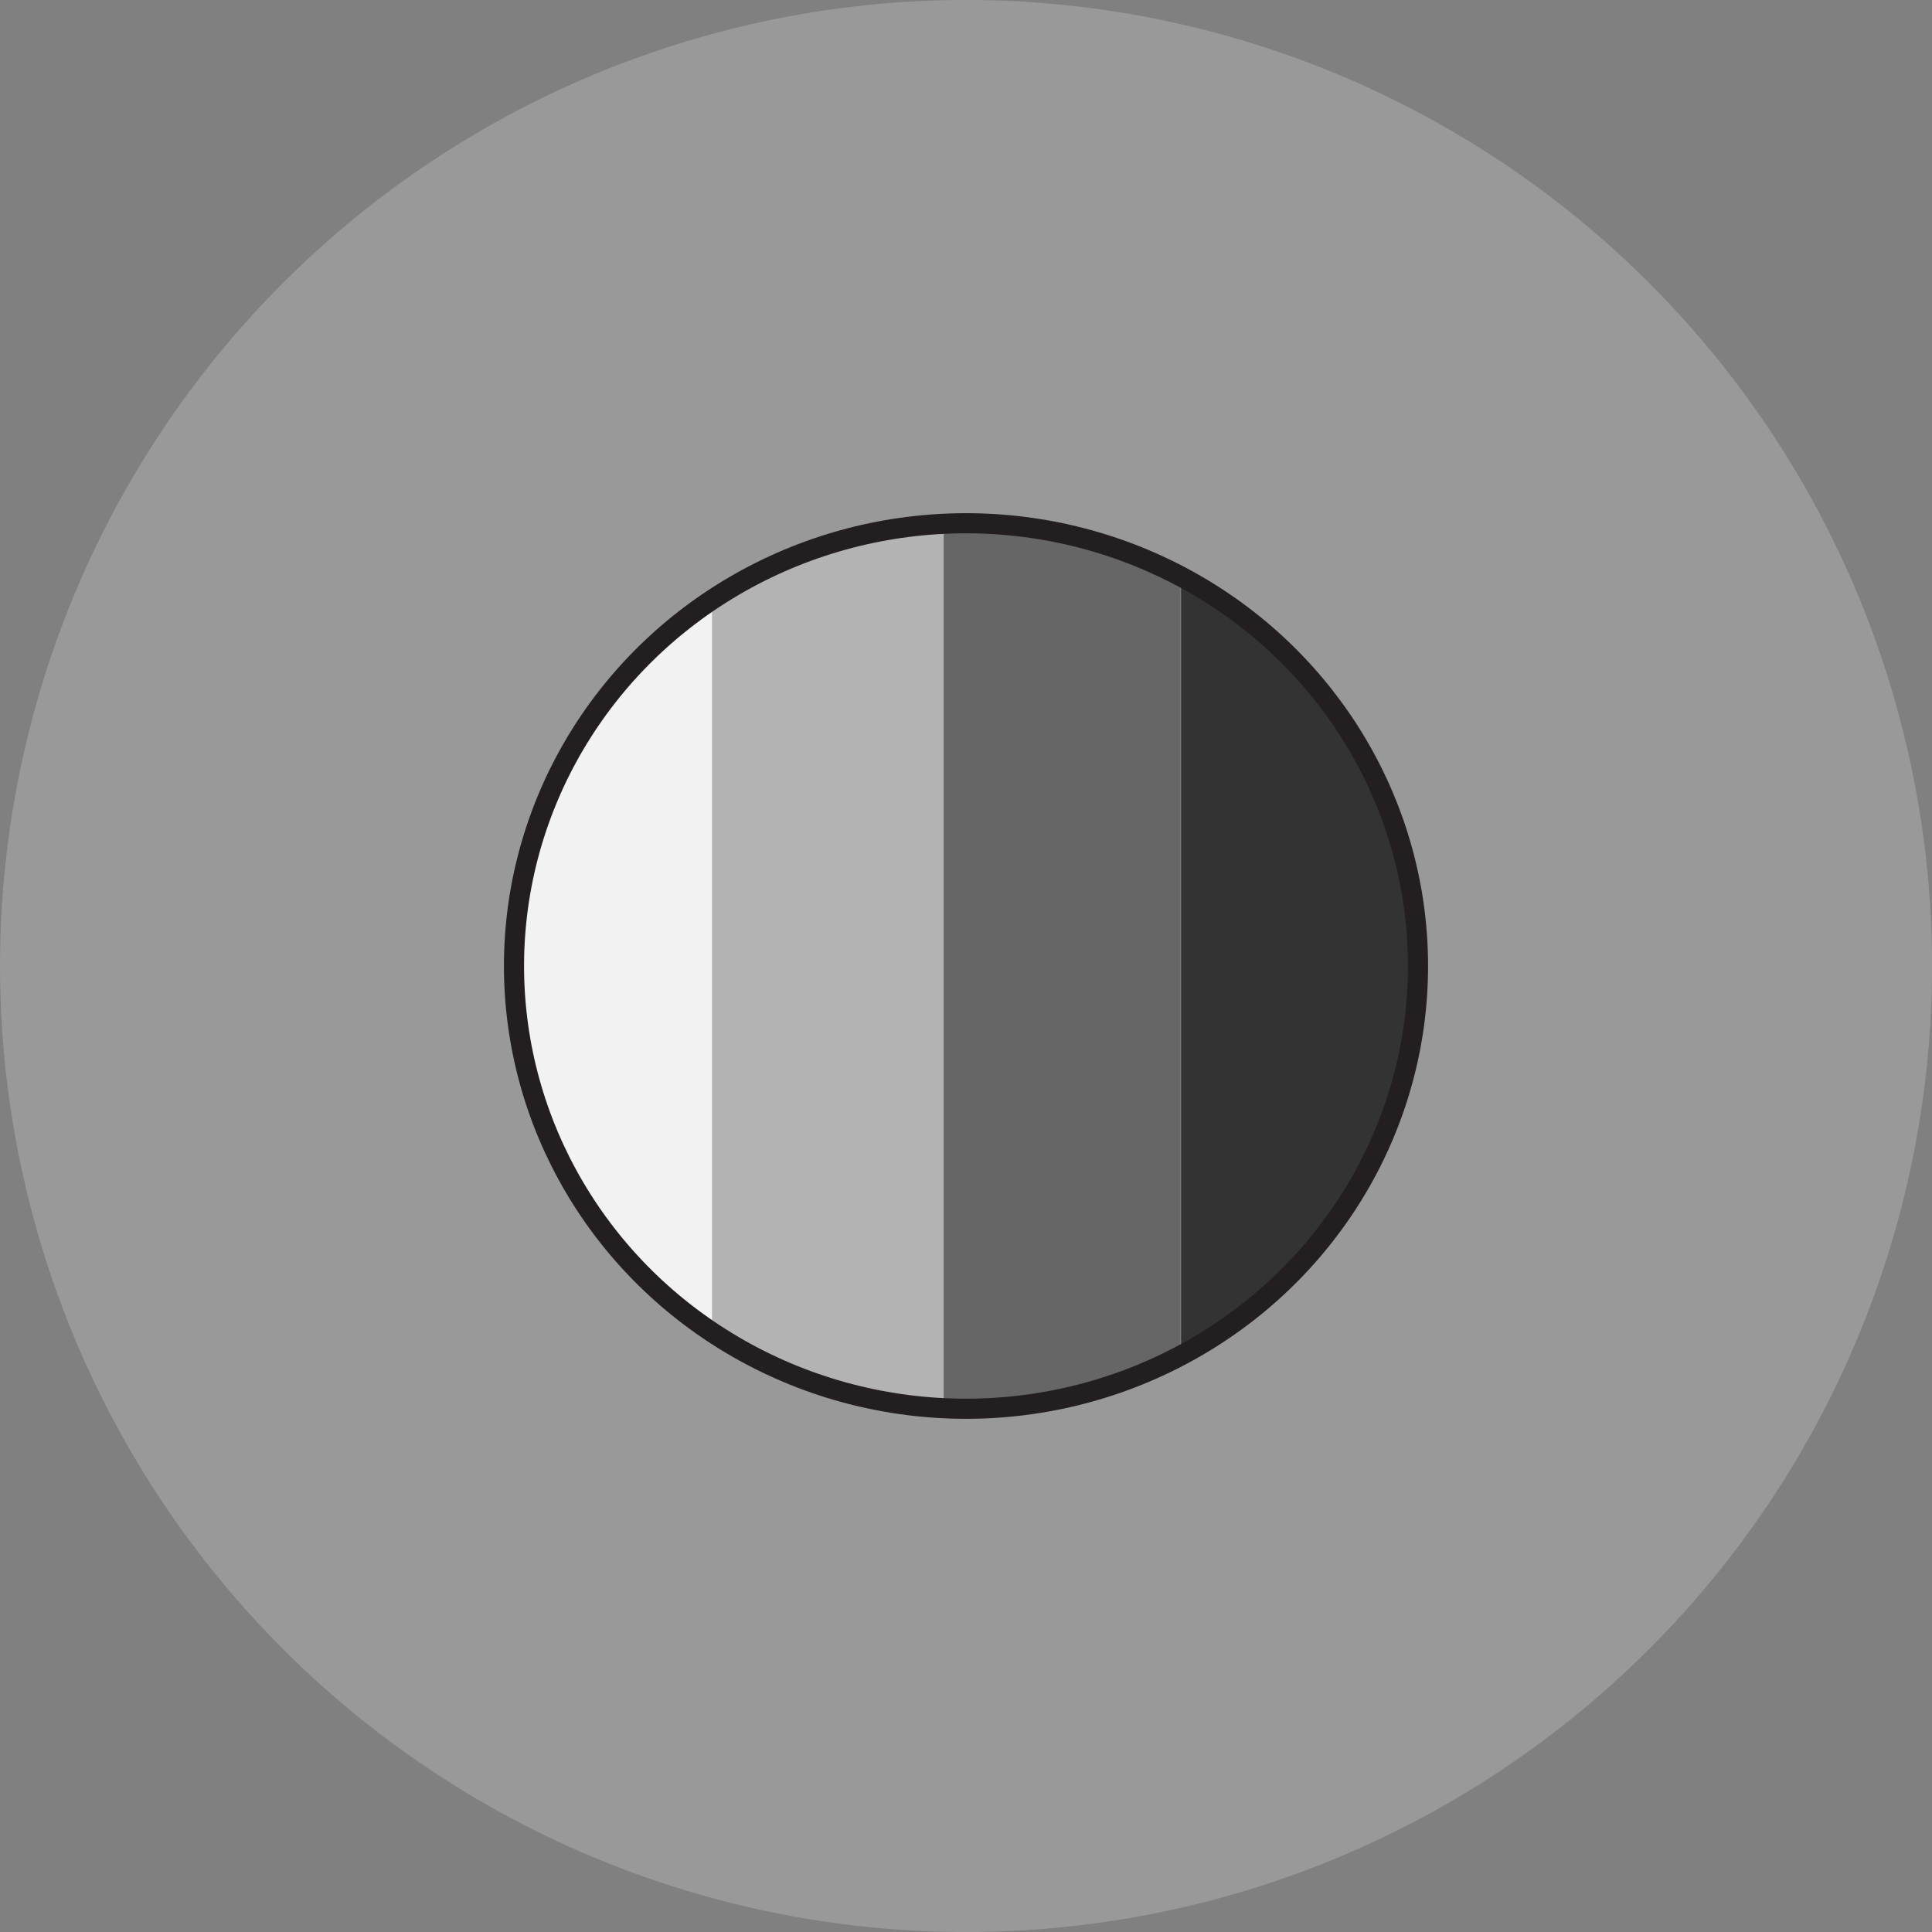<svg xmlns="http://www.w3.org/2000/svg" xmlns:xlink="http://www.w3.org/1999/xlink" viewBox="0 0 96 96"><rect x="0" y="0" width="96" height="96" fill="#808080" stroke="none"/><defs><style>.cls-1,.cls-3{fill:#e6e7e8;}.cls-1,.cls-9{stroke:#231f20;}.cls-1,.cls-2,.cls-9{stroke-linecap:round;stroke-miterlimit:10;}.cls-2{fill:#999;stroke:#999;}.cls-4{clip-path:url(#clip-path);}.cls-5{fill:#f2f2f2;}.cls-6{fill:#b3b3b3;}.cls-7{fill:#666;}.cls-8{fill:#333;}.cls-9{fill:none;}</style><clipPath id="clip-path"><ellipse id="_Ellipse_" data-name="&lt;Ellipse&gt;" class="cls-1" cx="48" cy="48" rx="22.46" ry="22"/></clipPath></defs><title>saturation</title><g id="Layer_2" data-name="Layer 2"><g id="Layer_1-2" data-name="Layer 1"><circle class="cls-2" cx="48" cy="48" r="47.5" transform="translate(-19.88 48) rotate(-45)"/><ellipse id="_Ellipse_2" data-name="&lt;Ellipse&gt;" class="cls-3" cx="48" cy="48" rx="22.46" ry="22"/><g class="cls-4"><rect class="cls-5" x="25.54" y="20.77" width="11.88" height="56.16"/><rect class="cls-6" x="35.38" y="22.77" width="11.78" height="56.16"/><rect class="cls-7" x="46.89" y="23.02" width="11.78" height="56.16"/><rect class="cls-8" x="58.68" y="23.91" width="11.78" height="56.16"/></g><ellipse id="_Ellipse_3" data-name="&lt;Ellipse&gt;" class="cls-9" cx="48" cy="48" rx="22.46" ry="22"/></g></g></svg>